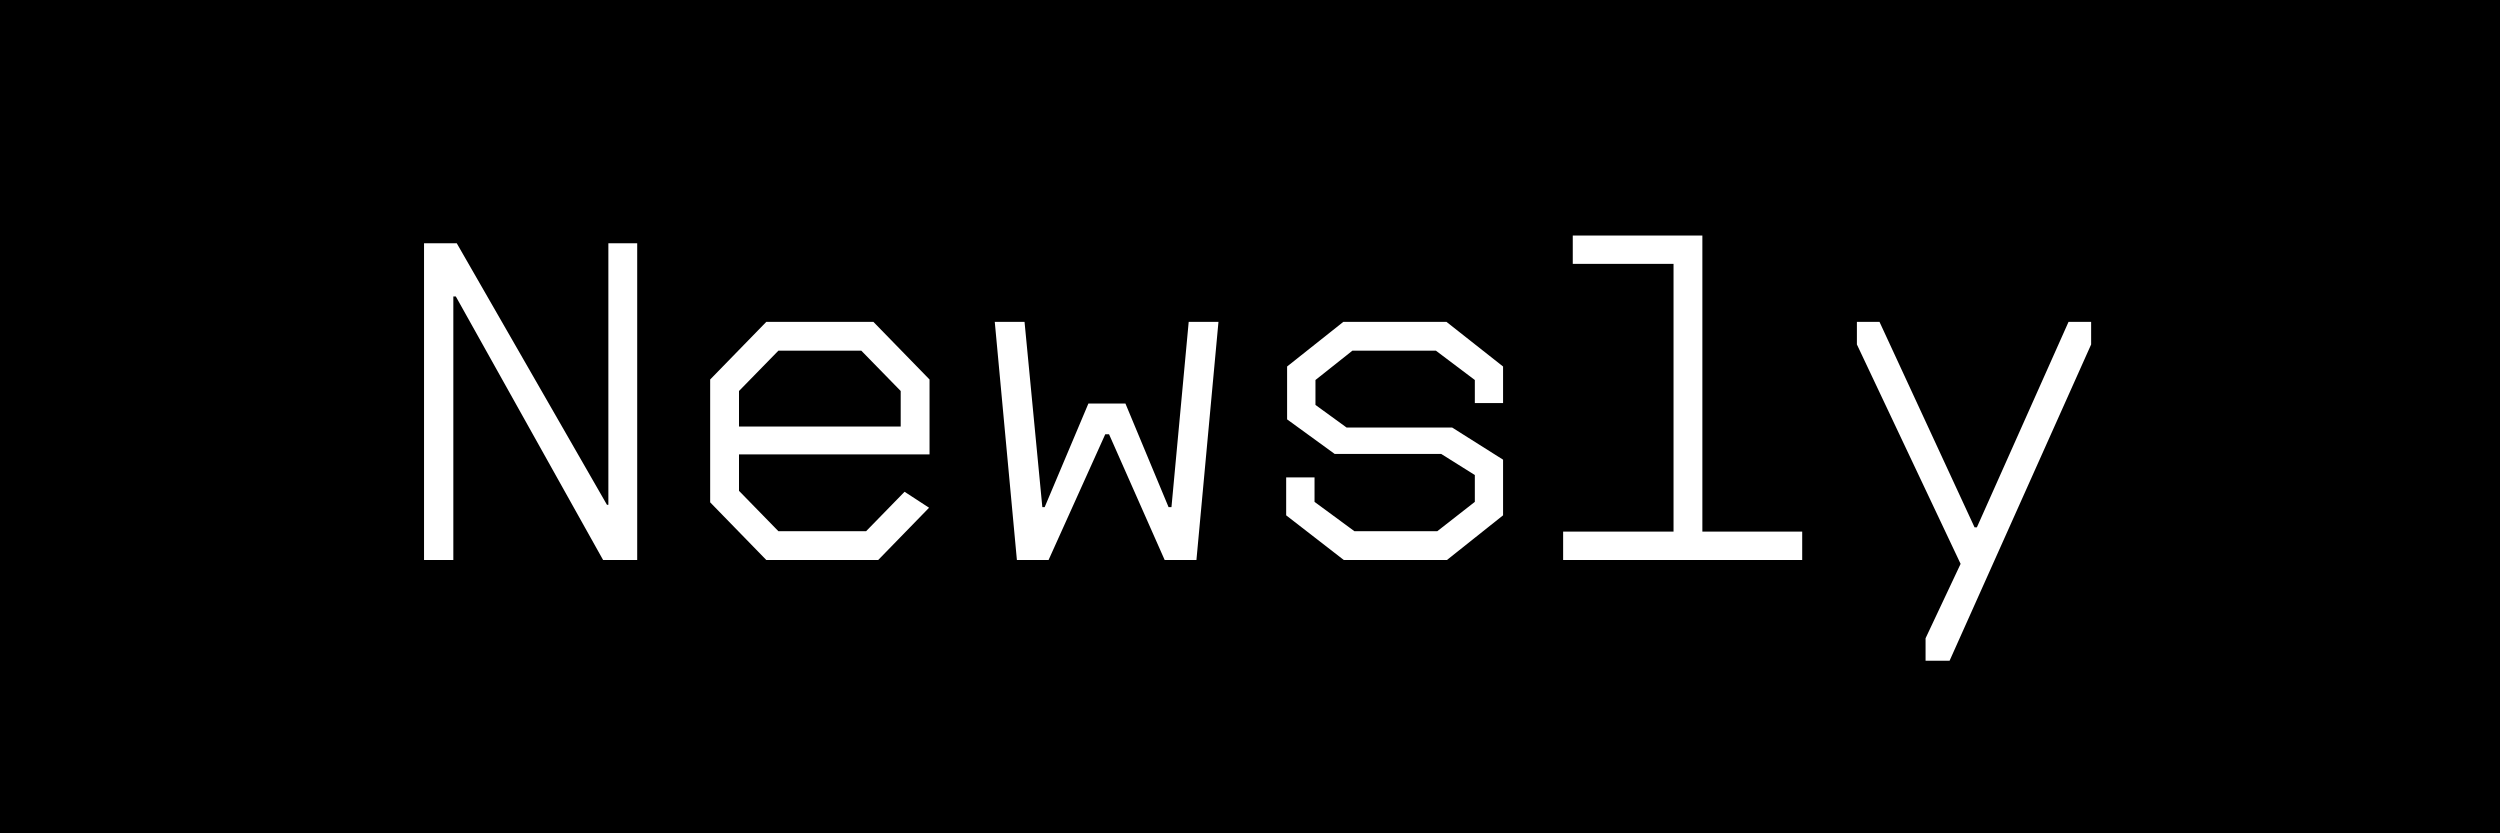 <svg width="750" height="250" viewBox="0 0 750 250" fill="none" xmlns="http://www.w3.org/2000/svg" xmlns:xlink="http://www.w3.org/1999/xlink">
	<desc>
			Created with Pixso.
	</desc>
	<defs/>
	<rect id="Прямоугольник 9" width="750" height="250" fill="#000000" fill-opacity="1"/>
	<path id="Newsly" d="M468.94 168L540.66 168L540.66 159.49L510.71 159.49L510.71 70.65L471.83 70.65L471.83 79.16L502.06 79.16L502.06 159.49L468.94 159.49L468.94 168ZM127.21 168L136 168L136 88.93L136.74 88.93L180.93 168L191.16 168L191.16 72.97L182.51 72.97L182.51 151.44L182.09 151.44L137.02 72.97L127.21 72.97L127.21 168ZM229.89 168L263.46 168L278.72 152.32L271.37 147.53L259.84 159.35L233.51 159.35L221.7 147.25L221.7 136.32L278.86 136.32L278.86 113.85L262.02 96.56L229.89 96.56L213.05 113.85L213.05 150.7L229.89 168ZM305.07 168L314.57 168L331.58 130.27L332.71 130.27L349.4 168L358.93 168L365.54 96.56L356.61 96.56L351.44 152.14L350.57 152.14L337.63 121.06L326.52 121.06L313.4 152.14L312.7 152.14L307.36 96.56L298.43 96.56L305.07 168ZM403.14 168L434.08 168L450.92 154.6L450.92 137.9L435.66 128.27L403.99 128.27L394.64 121.48L394.64 114L405.71 105.21L430.78 105.21L442.45 114L442.45 120.92L450.92 120.92L450.92 109.95L433.94 96.56L403 96.56L386.13 109.95L386.13 125.81L400.4 136.18L432.36 136.18L442.45 142.51L442.45 150.56L431.2 159.35L406.31 159.35L394.36 150.56L394.36 143.21L385.85 143.21L385.85 154.6L403.14 168ZM577.67 198.23L584.87 198.23L627.34 103.34L627.34 96.56L620.56 96.56L593.07 158.19L592.36 158.19L563.85 96.56L557.07 96.56L557.07 103.34L588.18 169.16L577.67 191.48L577.67 198.23ZM221.7 127.95L221.7 117.3L233.51 105.21L258.4 105.21L270.21 117.3L270.21 127.95L221.7 127.95Z" fill="#FFFFFF" fill-opacity="1" fill-rule="evenodd"/>
</svg>
